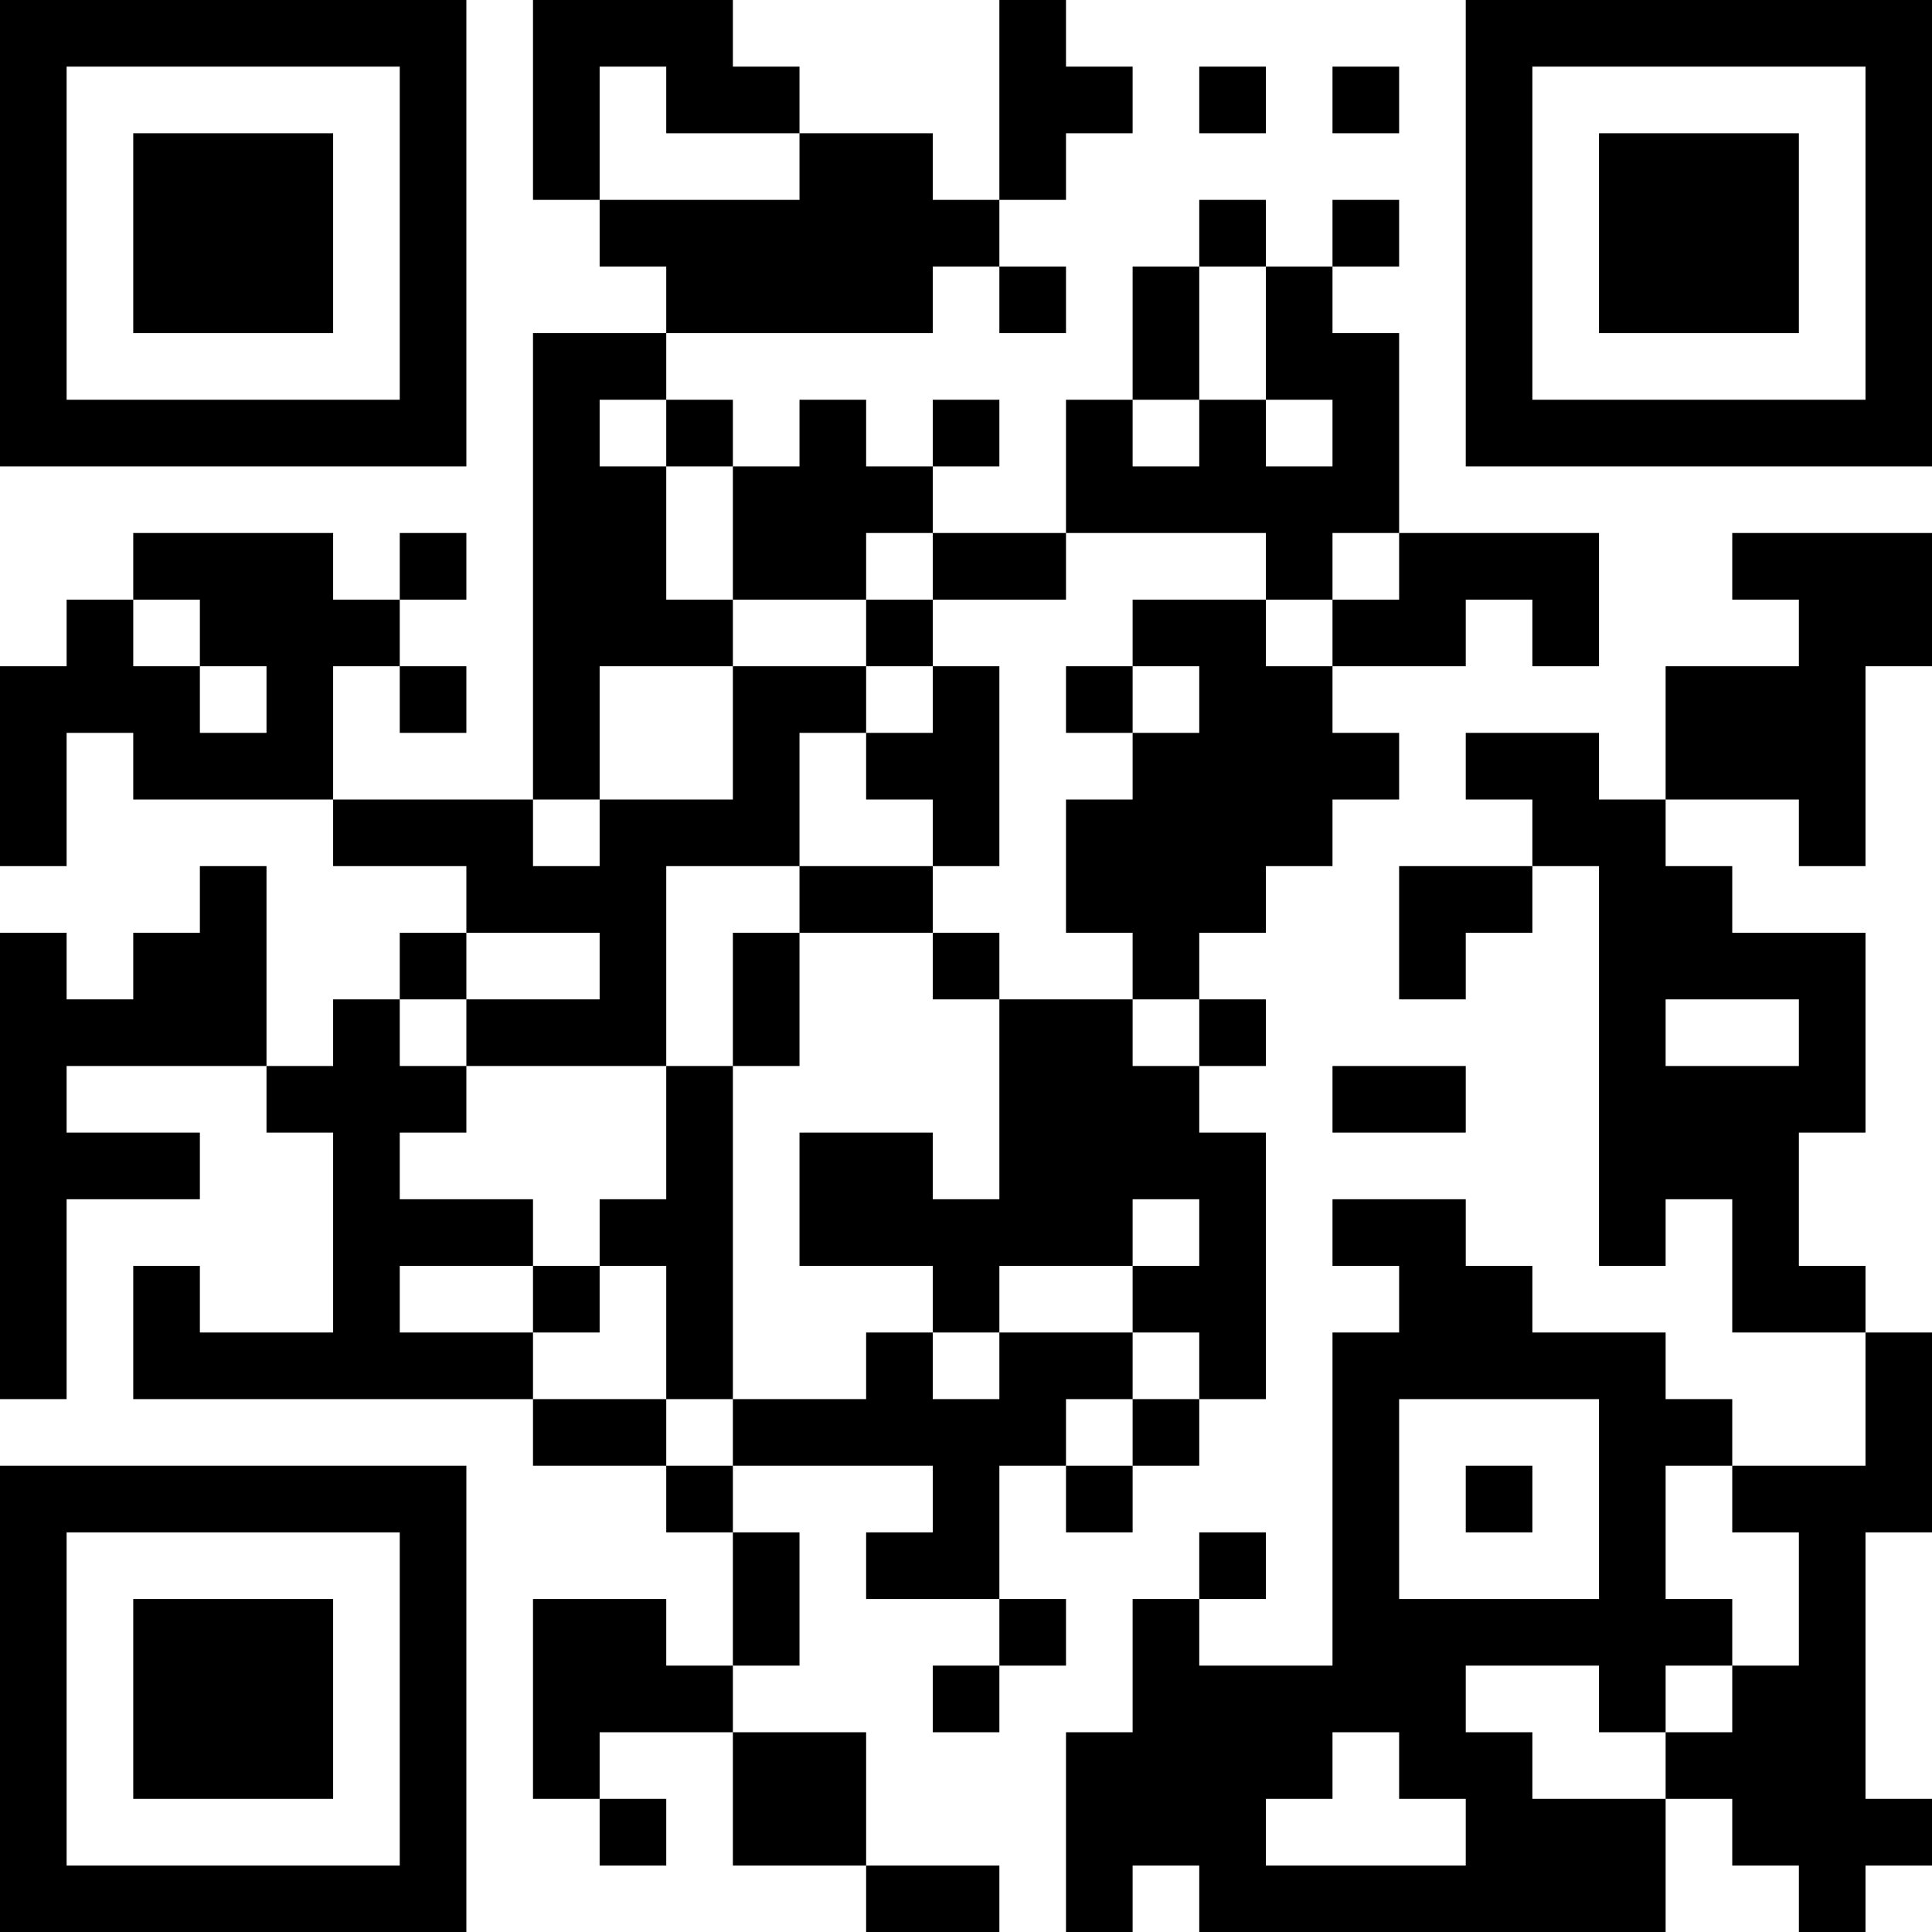 <?xml version="1.0" encoding="UTF-8"?>
<svg xmlns="http://www.w3.org/2000/svg" version="1.1" width="200" height="200" viewBox="0 0 200 200"><rect x="0" y="0" width="200" height="200" fill="#ffffff"/><g transform="scale(6.897)"><g transform="translate(0,0)"><path fill-rule="evenodd" d="M8 0L8 3L9 3L9 4L10 4L10 5L8 5L8 12L5 12L5 10L6 10L6 11L7 11L7 10L6 10L6 9L7 9L7 8L6 8L6 9L5 9L5 8L2 8L2 9L1 9L1 10L0 10L0 13L1 13L1 11L2 11L2 12L5 12L5 13L7 13L7 14L6 14L6 15L5 15L5 16L4 16L4 13L3 13L3 14L2 14L2 15L1 15L1 14L0 14L0 21L1 21L1 18L3 18L3 17L1 17L1 16L4 16L4 17L5 17L5 20L3 20L3 19L2 19L2 21L8 21L8 22L10 22L10 23L11 23L11 25L10 25L10 24L8 24L8 27L9 27L9 28L10 28L10 27L9 27L9 26L11 26L11 28L13 28L13 29L15 29L15 28L13 28L13 26L11 26L11 25L12 25L12 23L11 23L11 22L14 22L14 23L13 23L13 24L15 24L15 25L14 25L14 26L15 26L15 25L16 25L16 24L15 24L15 22L16 22L16 23L17 23L17 22L18 22L18 21L19 21L19 17L18 17L18 16L19 16L19 15L18 15L18 14L19 14L19 13L20 13L20 12L21 12L21 11L20 11L20 10L22 10L22 9L23 9L23 10L24 10L24 8L21 8L21 5L20 5L20 4L21 4L21 3L20 3L20 4L19 4L19 3L18 3L18 4L17 4L17 6L16 6L16 8L14 8L14 7L15 7L15 6L14 6L14 7L13 7L13 6L12 6L12 7L11 7L11 6L10 6L10 5L14 5L14 4L15 4L15 5L16 5L16 4L15 4L15 3L16 3L16 2L17 2L17 1L16 1L16 0L15 0L15 3L14 3L14 2L12 2L12 1L11 1L11 0ZM9 1L9 3L12 3L12 2L10 2L10 1ZM18 1L18 2L19 2L19 1ZM20 1L20 2L21 2L21 1ZM18 4L18 6L17 6L17 7L18 7L18 6L19 6L19 7L20 7L20 6L19 6L19 4ZM9 6L9 7L10 7L10 9L11 9L11 10L9 10L9 12L8 12L8 13L9 13L9 12L11 12L11 10L13 10L13 11L12 11L12 13L10 13L10 16L7 16L7 15L9 15L9 14L7 14L7 15L6 15L6 16L7 16L7 17L6 17L6 18L8 18L8 19L6 19L6 20L8 20L8 21L10 21L10 22L11 22L11 21L13 21L13 20L14 20L14 21L15 21L15 20L17 20L17 21L16 21L16 22L17 22L17 21L18 21L18 20L17 20L17 19L18 19L18 18L17 18L17 19L15 19L15 20L14 20L14 19L12 19L12 17L14 17L14 18L15 18L15 15L17 15L17 16L18 16L18 15L17 15L17 14L16 14L16 12L17 12L17 11L18 11L18 10L17 10L17 9L19 9L19 10L20 10L20 9L21 9L21 8L20 8L20 9L19 9L19 8L16 8L16 9L14 9L14 8L13 8L13 9L11 9L11 7L10 7L10 6ZM26 8L26 9L27 9L27 10L25 10L25 12L24 12L24 11L22 11L22 12L23 12L23 13L21 13L21 15L22 15L22 14L23 14L23 13L24 13L24 19L25 19L25 18L26 18L26 20L28 20L28 22L26 22L26 21L25 21L25 20L23 20L23 19L22 19L22 18L20 18L20 19L21 19L21 20L20 20L20 25L18 25L18 24L19 24L19 23L18 23L18 24L17 24L17 26L16 26L16 29L17 29L17 28L18 28L18 29L25 29L25 27L26 27L26 28L27 28L27 29L28 29L28 28L29 28L29 27L28 27L28 23L29 23L29 20L28 20L28 19L27 19L27 17L28 17L28 14L26 14L26 13L25 13L25 12L27 12L27 13L28 13L28 10L29 10L29 8ZM2 9L2 10L3 10L3 11L4 11L4 10L3 10L3 9ZM13 9L13 10L14 10L14 11L13 11L13 12L14 12L14 13L12 13L12 14L11 14L11 16L10 16L10 18L9 18L9 19L8 19L8 20L9 20L9 19L10 19L10 21L11 21L11 16L12 16L12 14L14 14L14 15L15 15L15 14L14 14L14 13L15 13L15 10L14 10L14 9ZM16 10L16 11L17 11L17 10ZM25 15L25 16L27 16L27 15ZM20 16L20 17L22 17L22 16ZM21 21L21 24L24 24L24 21ZM22 22L22 23L23 23L23 22ZM25 22L25 24L26 24L26 25L25 25L25 26L24 26L24 25L22 25L22 26L23 26L23 27L25 27L25 26L26 26L26 25L27 25L27 23L26 23L26 22ZM20 26L20 27L19 27L19 28L22 28L22 27L21 27L21 26ZM0 0L0 7L7 7L7 0ZM1 1L1 6L6 6L6 1ZM2 2L2 5L5 5L5 2ZM22 0L22 7L29 7L29 0ZM23 1L23 6L28 6L28 1ZM24 2L24 5L27 5L27 2ZM0 22L0 29L7 29L7 22ZM1 23L1 28L6 28L6 23ZM2 24L2 27L5 27L5 24Z" fill="#000000"/></g></g></svg>
